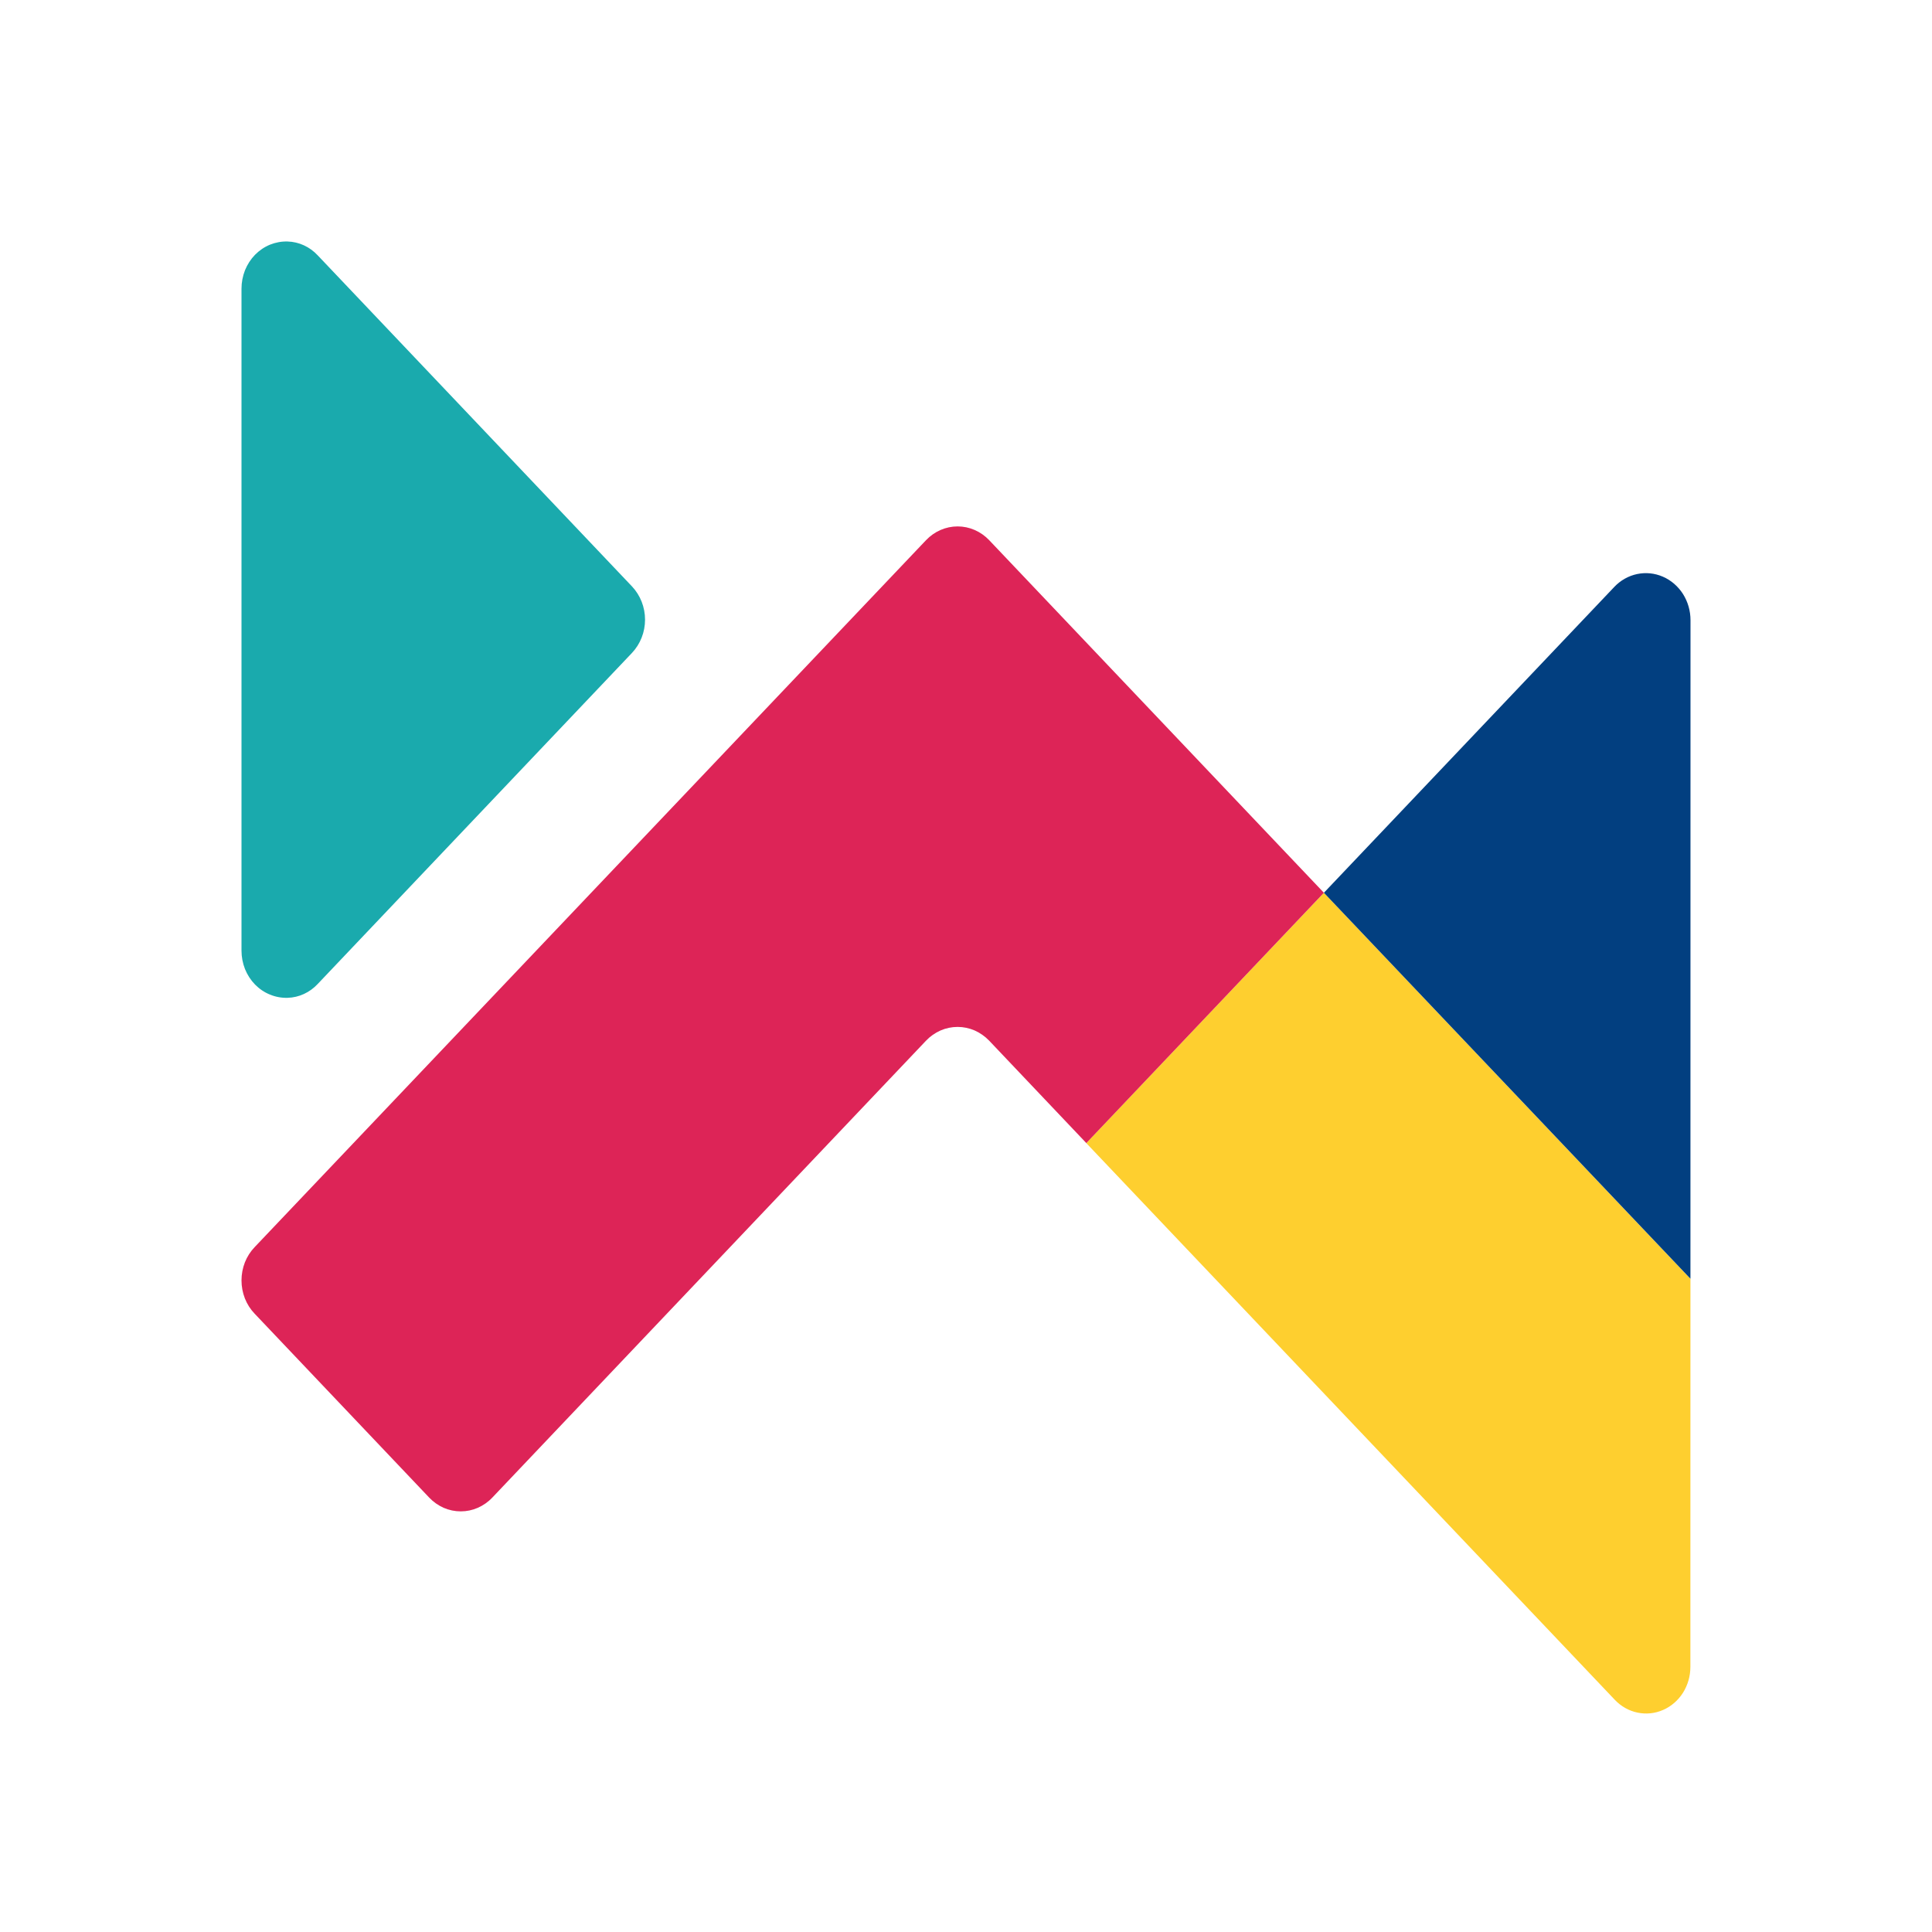 <svg width="32" height="32" viewBox="0 0 32 32" fill="none" xmlns="http://www.w3.org/2000/svg">
<path d="M10.467 9.712L5.263 4.23C5.131 4.088 4.952 4.005 4.763 4C4.664 3.997 4.565 4.015 4.473 4.052C4.38 4.09 4.296 4.147 4.224 4.22C4.153 4.293 4.097 4.38 4.058 4.476C4.02 4.573 4 4.676 4 4.781V15.746C4 15.851 4.02 15.954 4.058 16.051C4.097 16.147 4.153 16.234 4.224 16.307C4.296 16.38 4.38 16.437 4.473 16.474C4.565 16.512 4.664 16.53 4.763 16.527C4.952 16.522 5.131 16.439 5.263 16.297L10.467 10.815C10.606 10.668 10.684 10.47 10.684 10.264C10.684 10.057 10.606 9.859 10.467 9.712Z" fill="#1AAAAD"/>
<path d="M27.999 21.181L21.928 14.787L17.992 18.933L26.747 28.155C26.85 28.263 26.98 28.337 27.122 28.366C27.265 28.396 27.412 28.381 27.546 28.322C27.68 28.264 27.794 28.165 27.875 28.038C27.955 27.911 27.998 27.762 27.998 27.609L27.999 21.181Z" fill="#FECF2F"/>
<path d="M16.384 8.947C16.245 8.801 16.057 8.719 15.861 8.719C15.665 8.719 15.477 8.801 15.338 8.947L4.217 20.657C4.148 20.729 4.093 20.815 4.056 20.909C4.019 21.004 4 21.105 4 21.207C4 21.31 4.019 21.411 4.056 21.506C4.093 21.6 4.148 21.686 4.217 21.758L7.109 24.805C7.177 24.877 7.259 24.934 7.348 24.974C7.438 25.013 7.534 25.033 7.631 25.033C7.729 25.033 7.825 25.013 7.914 24.974C8.004 24.934 8.086 24.877 8.154 24.805L15.338 17.237C15.406 17.165 15.488 17.108 15.578 17.068C15.667 17.029 15.764 17.009 15.861 17.009C15.958 17.009 16.054 17.029 16.144 17.068C16.233 17.108 16.315 17.165 16.384 17.237L17.993 18.933L21.928 14.787L16.384 8.947Z" fill="#DD2457"/>
<path d="M26.737 9.722L21.928 14.787L27.999 21.18L28 10.273C28 10.118 27.957 9.968 27.876 9.839C27.794 9.711 27.679 9.611 27.543 9.552C27.408 9.493 27.259 9.478 27.116 9.508C26.972 9.538 26.84 9.613 26.737 9.722Z" fill="#023F80"/>
</svg>
